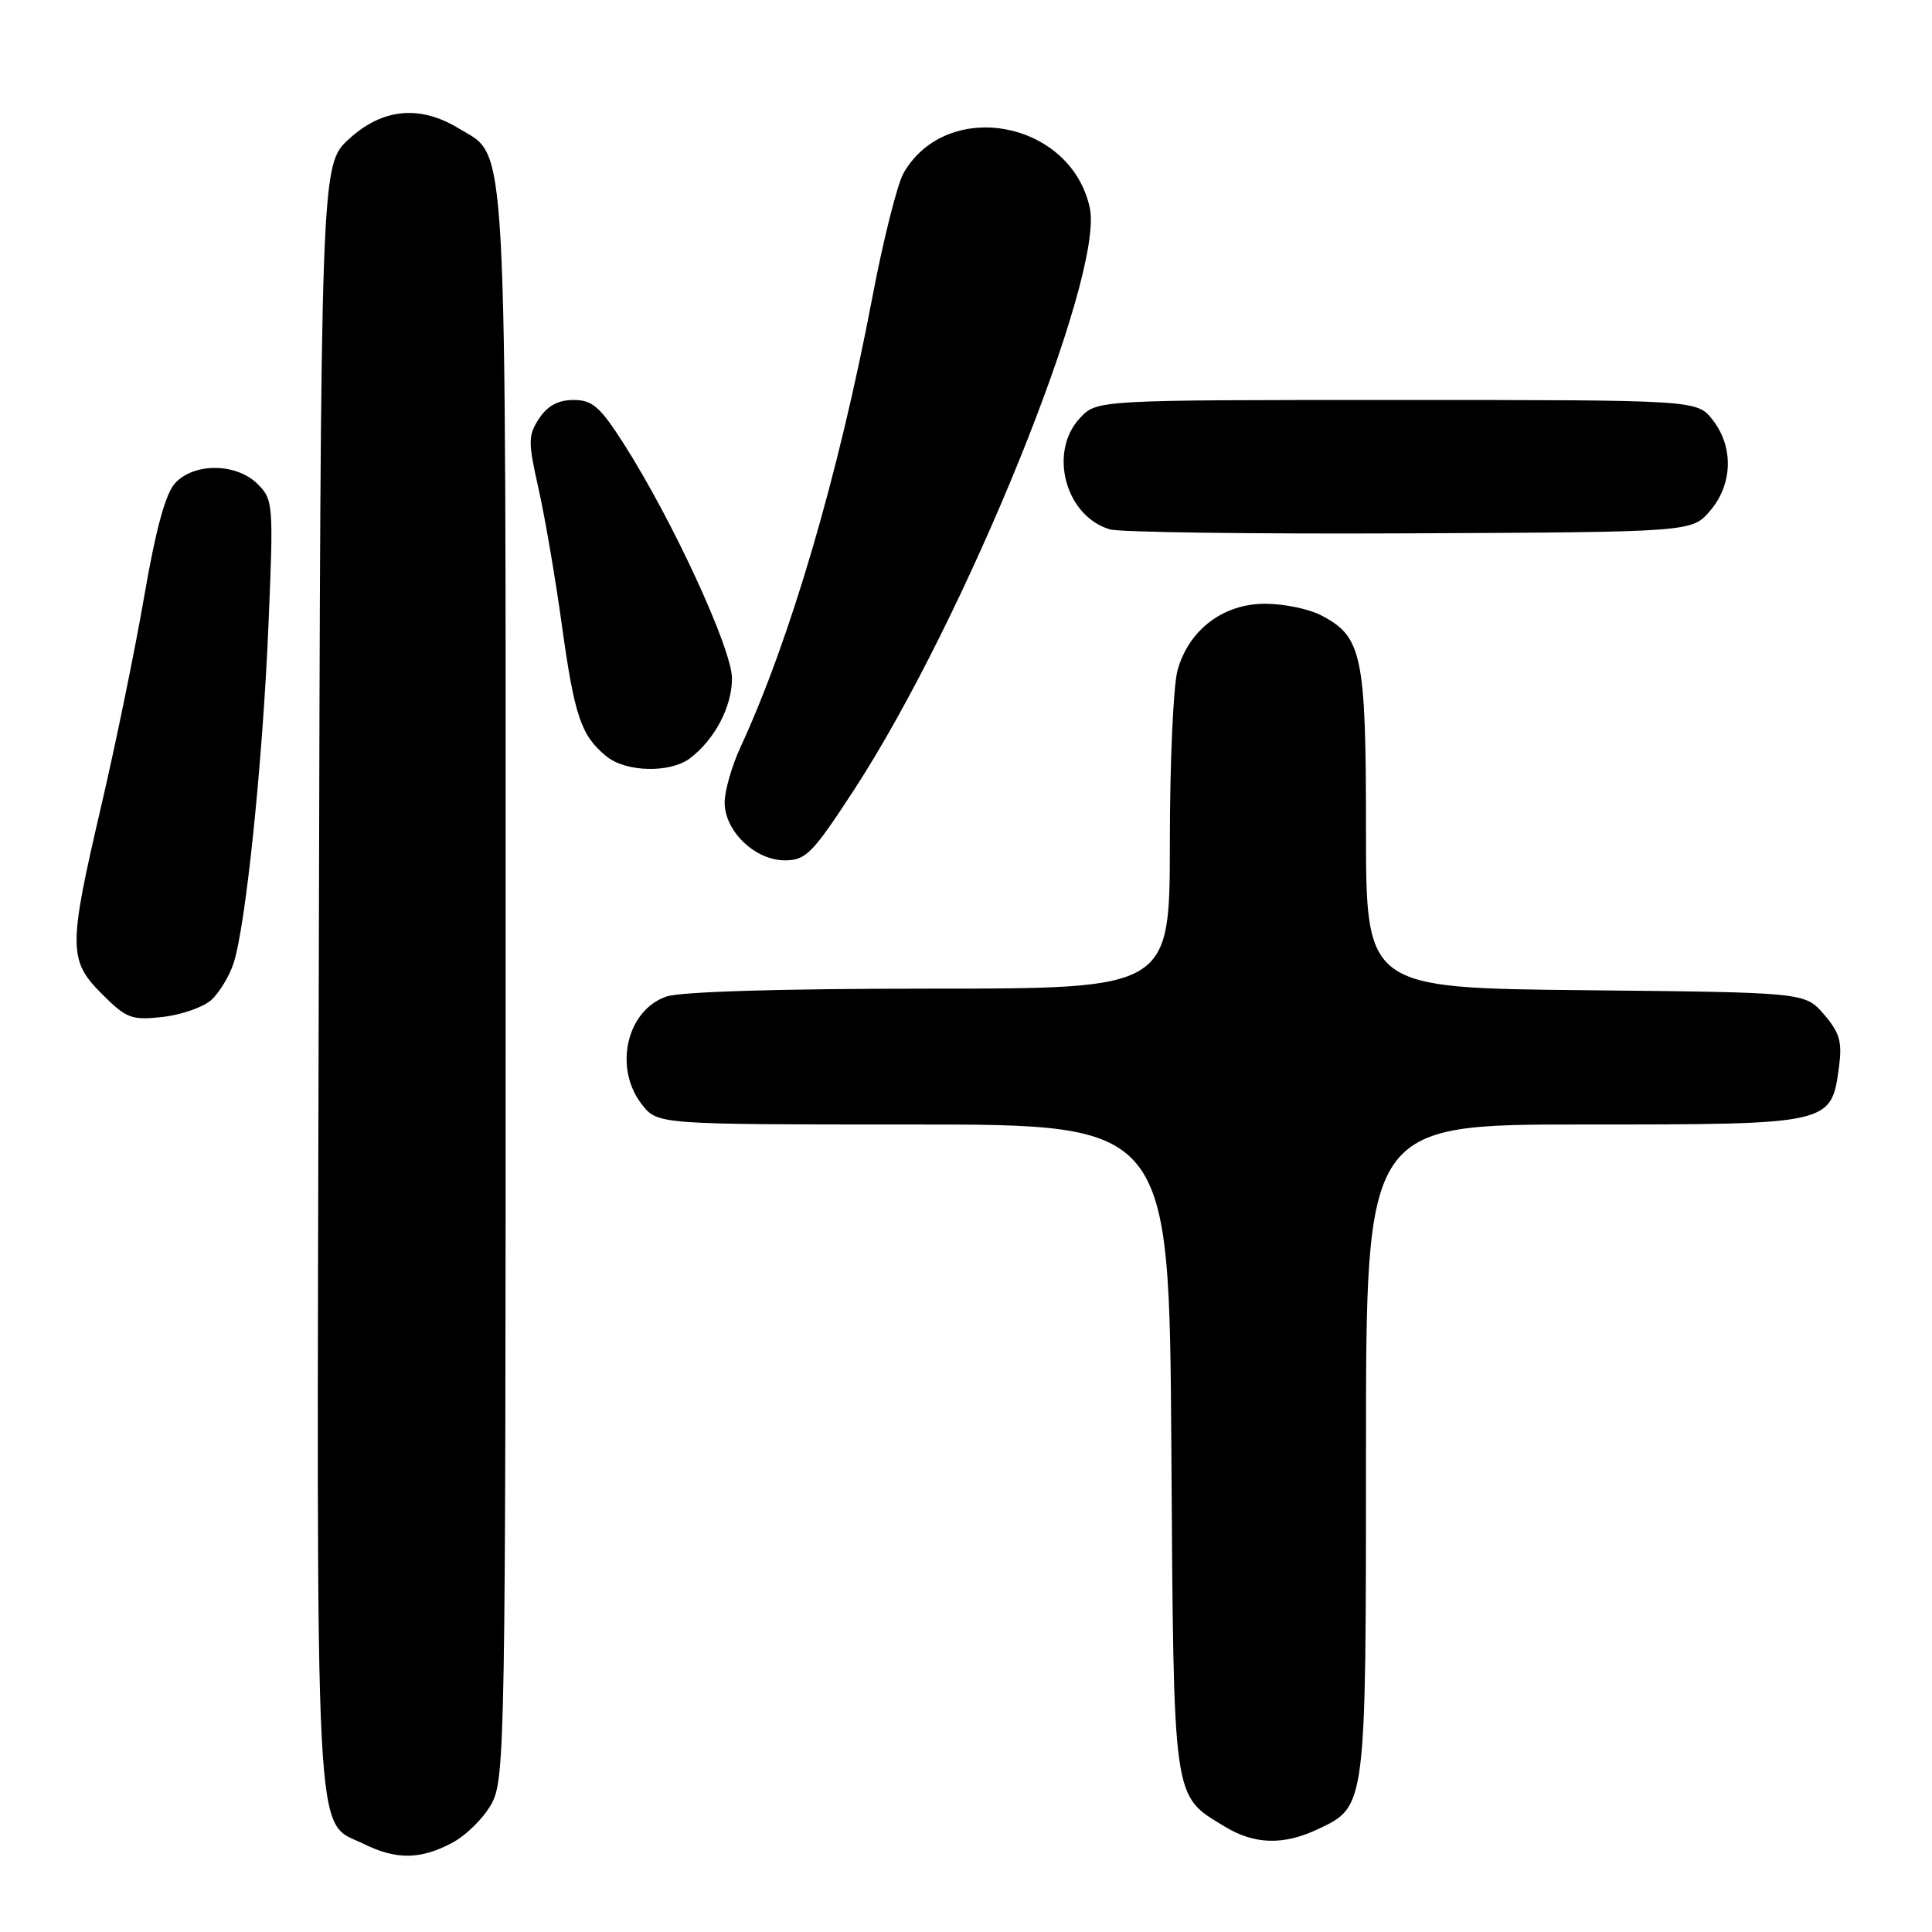 <?xml version="1.0" encoding="UTF-8" standalone="no"?>
<!DOCTYPE svg PUBLIC "-//W3C//DTD SVG 1.1//EN" "http://www.w3.org/Graphics/SVG/1.1/DTD/svg11.dtd" >
<svg xmlns="http://www.w3.org/2000/svg" xmlns:xlink="http://www.w3.org/1999/xlink" version="1.1" viewBox="0 0 256 256">
 <g >
 <path fill="currentColor"
d=" M 59.94 244.17 C 61.81 243.17 64.17 240.81 65.17 238.94 C 66.91 235.70 67.00 230.32 67.00 130.73 C 67.00 15.34 67.31 20.99 60.81 17.03 C 55.64 13.87 50.68 14.35 46.24 18.42 C 42.50 21.85 42.50 21.85 42.24 129.45 C 41.95 248.06 41.58 241.07 48.20 244.33 C 52.52 246.46 55.76 246.41 59.94 244.17 Z  M 174.64 242.37 C 181.05 239.33 181.00 239.70 181.00 192.05 C 181.00 149.00 181.00 149.00 209.89 149.00 C 242.66 149.00 242.65 149.00 243.67 141.42 C 244.12 138.06 243.78 136.86 241.70 134.43 C 239.18 131.50 239.18 131.50 210.09 131.21 C 181.00 130.91 181.00 130.91 181.00 109.91 C 181.00 86.75 180.49 84.34 175.03 81.52 C 173.42 80.68 170.09 80.00 167.63 80.00 C 162.07 80.00 157.52 83.46 156.03 88.81 C 155.47 90.84 155.01 101.16 155.01 111.75 C 155.00 131.00 155.00 131.00 123.15 131.00 C 103.49 131.00 90.15 131.40 88.29 132.05 C 83.00 133.89 81.28 141.55 85.07 146.37 C 87.15 149.00 87.15 149.00 121.03 149.00 C 154.92 149.00 154.92 149.00 155.21 191.80 C 155.53 239.27 155.32 237.79 162.30 242.04 C 166.21 244.42 170.09 244.53 174.64 242.37 Z  M 28.00 132.50 C 29.06 131.54 30.39 129.35 30.95 127.63 C 32.56 122.71 34.80 101.07 35.57 82.89 C 36.25 66.78 36.21 66.21 34.14 64.14 C 31.35 61.35 25.75 61.28 23.22 64.00 C 21.94 65.37 20.66 70.05 19.12 78.96 C 17.89 86.10 15.33 98.57 13.44 106.68 C 9.03 125.58 9.04 127.24 13.53 131.73 C 16.76 134.96 17.43 135.21 21.57 134.75 C 24.05 134.47 26.95 133.45 28.00 132.50 Z  M 113.11 104.75 C 127.93 82.02 146.36 36.54 144.40 27.53 C 141.90 16.00 125.54 12.92 119.75 22.89 C 118.91 24.32 117.03 31.80 115.57 39.50 C 111.12 62.91 104.74 84.66 98.12 99.00 C 96.98 101.47 96.03 104.76 96.02 106.30 C 95.99 110.10 100.03 114.00 103.99 114.00 C 106.78 114.00 107.65 113.11 113.11 104.75 Z  M 91.42 100.48 C 94.70 98.00 96.99 93.66 96.99 89.90 C 97.00 86.00 89.09 68.87 82.62 58.75 C 79.50 53.88 78.49 53.00 75.99 53.00 C 73.97 53.00 72.54 53.77 71.43 55.46 C 69.97 57.70 69.96 58.53 71.35 64.71 C 72.19 68.44 73.59 76.60 74.45 82.83 C 76.12 94.91 77.00 97.50 80.37 100.23 C 82.96 102.33 88.80 102.46 91.42 100.48 Z  M 226.59 67.69 C 229.60 64.19 229.74 59.21 226.93 55.63 C 224.85 53.00 224.85 53.00 185.10 53.00 C 145.35 53.00 145.35 53.00 143.11 55.38 C 138.87 59.89 141.18 68.44 147.09 70.15 C 148.42 70.53 166.30 70.77 186.84 70.67 C 224.18 70.50 224.18 70.50 226.59 67.69 Z "/>
</g>
</svg>